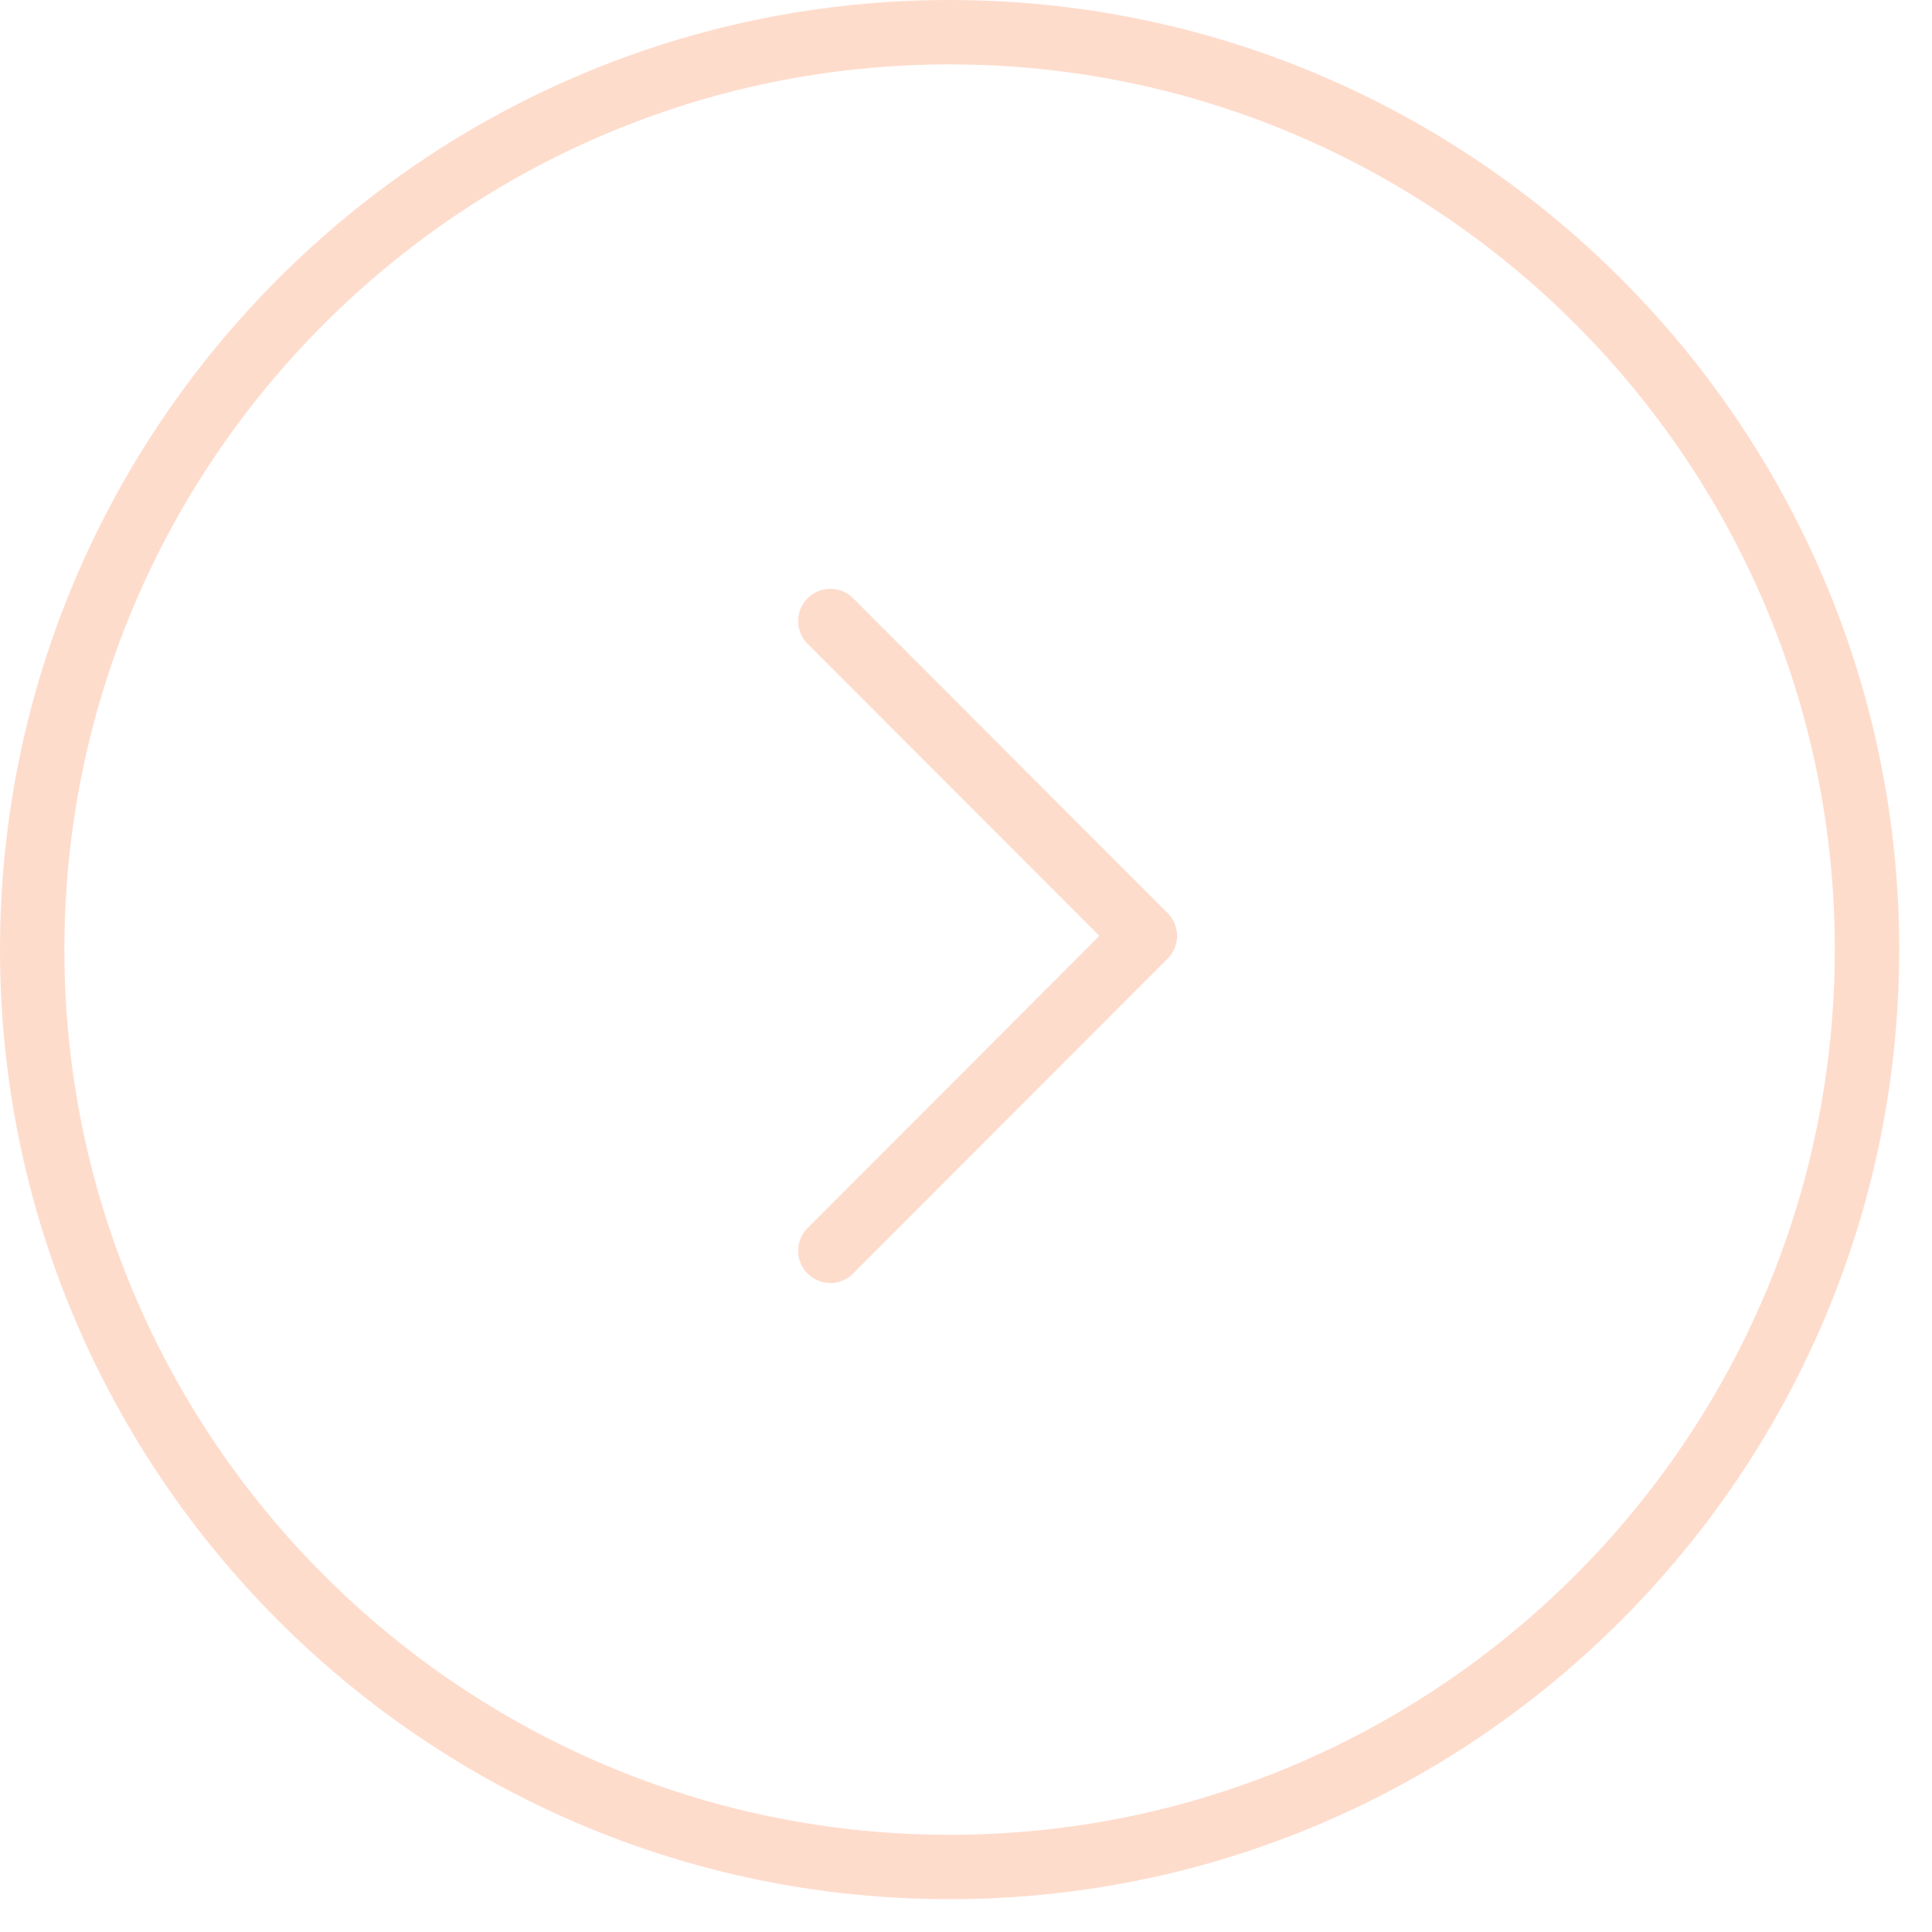 <svg width="45" height="45" fill="none" xmlns="http://www.w3.org/2000/svg"><g opacity=".2" clip-path="url(#clip0)" fill="#FC5000"><path d="M22.118 44.236C9.922 44.236 0 34.314 0 22.118 0 9.922 9.922 0 22.118 0c12.196 0 22.118 9.922 22.118 22.118 0 12.196-9.922 22.118-22.118 22.118zm0-42.736C10.75 1.5 1.5 10.749 1.5 22.118c0 11.368 9.25 20.618 20.618 20.618 11.37 0 20.618-9.25 20.618-20.618 0-11.369-9.248-20.618-20.618-20.618z"/><path d="M19.341 29.884a.75.75 0 0 1-.53-1.281l6.796-6.804-6.796-6.803a.75.75 0 1 1 1.061-1.061l7.325 7.333a.75.75 0 0 1 0 1.06l-7.325 7.334a.742.742 0 0 1-.53.222z"/></g><defs><clipPath id="clip0"><path fill="#fff" d="M0 0h44.236v44.236H0z"/></clipPath></defs></svg>